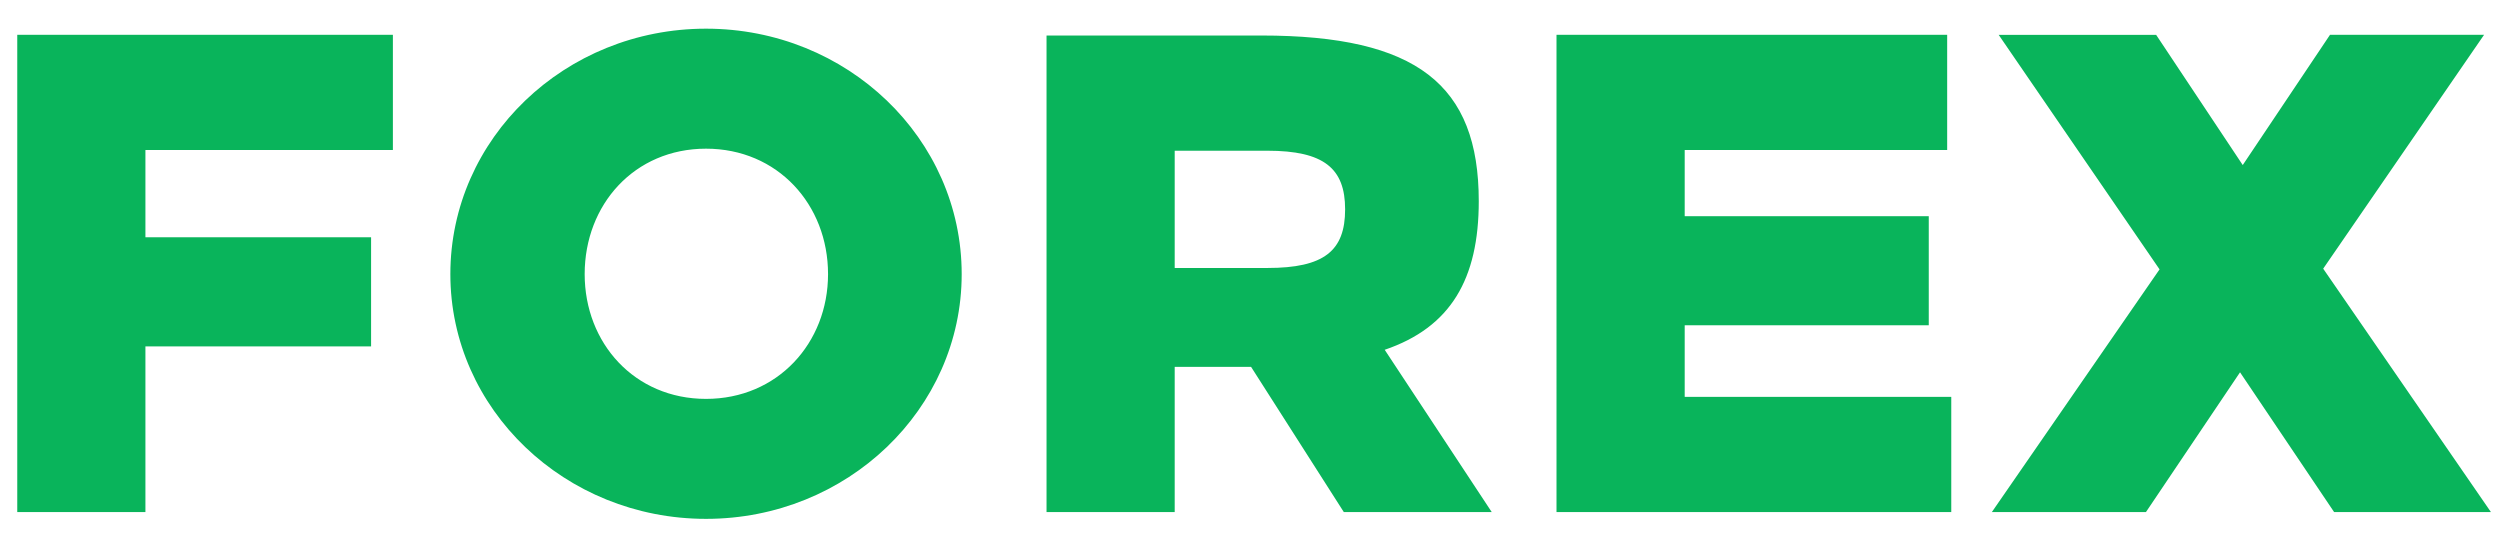<svg width="83" height="18" viewBox="0 0 83 18" fill="none" xmlns="http://www.w3.org/2000/svg"><path d="M13.044 4.981V1.156H.573V17h4.255v-5.5h7.492V7.878H4.828V4.981h8.216zM23.44.952c-4.685 0-8.488 3.644-8.488 8.149 0 4.481 3.803 8.125 8.488 8.125s8.488-3.644 8.488-8.125c0-4.505-3.803-8.149-8.488-8.149zm0 3.984c2.377 0 4.051 1.856 4.051 4.165 0 2.286-1.674 4.142-4.051 4.142-2.377 0-4.029-1.856-4.029-4.142 0-2.309 1.652-4.165 4.029-4.165zm11.305-3.757V17H39v-4.821h2.535L44.614 17h4.911l-3.553-5.387c2.195-.747 3.123-2.354 3.123-4.934 0-3.87-2.06-5.5-7.22-5.5h-7.13zM39 5.004h3.078c1.88 0 2.58.588 2.58 1.946 0 1.381-.7 1.947-2.58 1.947H39V5.004zm25.646-.023V1.156h-12.97V17h13.106v-3.825h-8.85v-2.377h8.103V7.177h-8.103V4.98h8.714zM77.13 8.92l5.341-7.764h-5.115L74.459 5.48l-2.875-4.323h-5.228l5.341 7.786L66.13 17h5.116l3.123-4.64L77.492 17h5.206L77.13 8.92z" fill="#09B45B"/></svg>